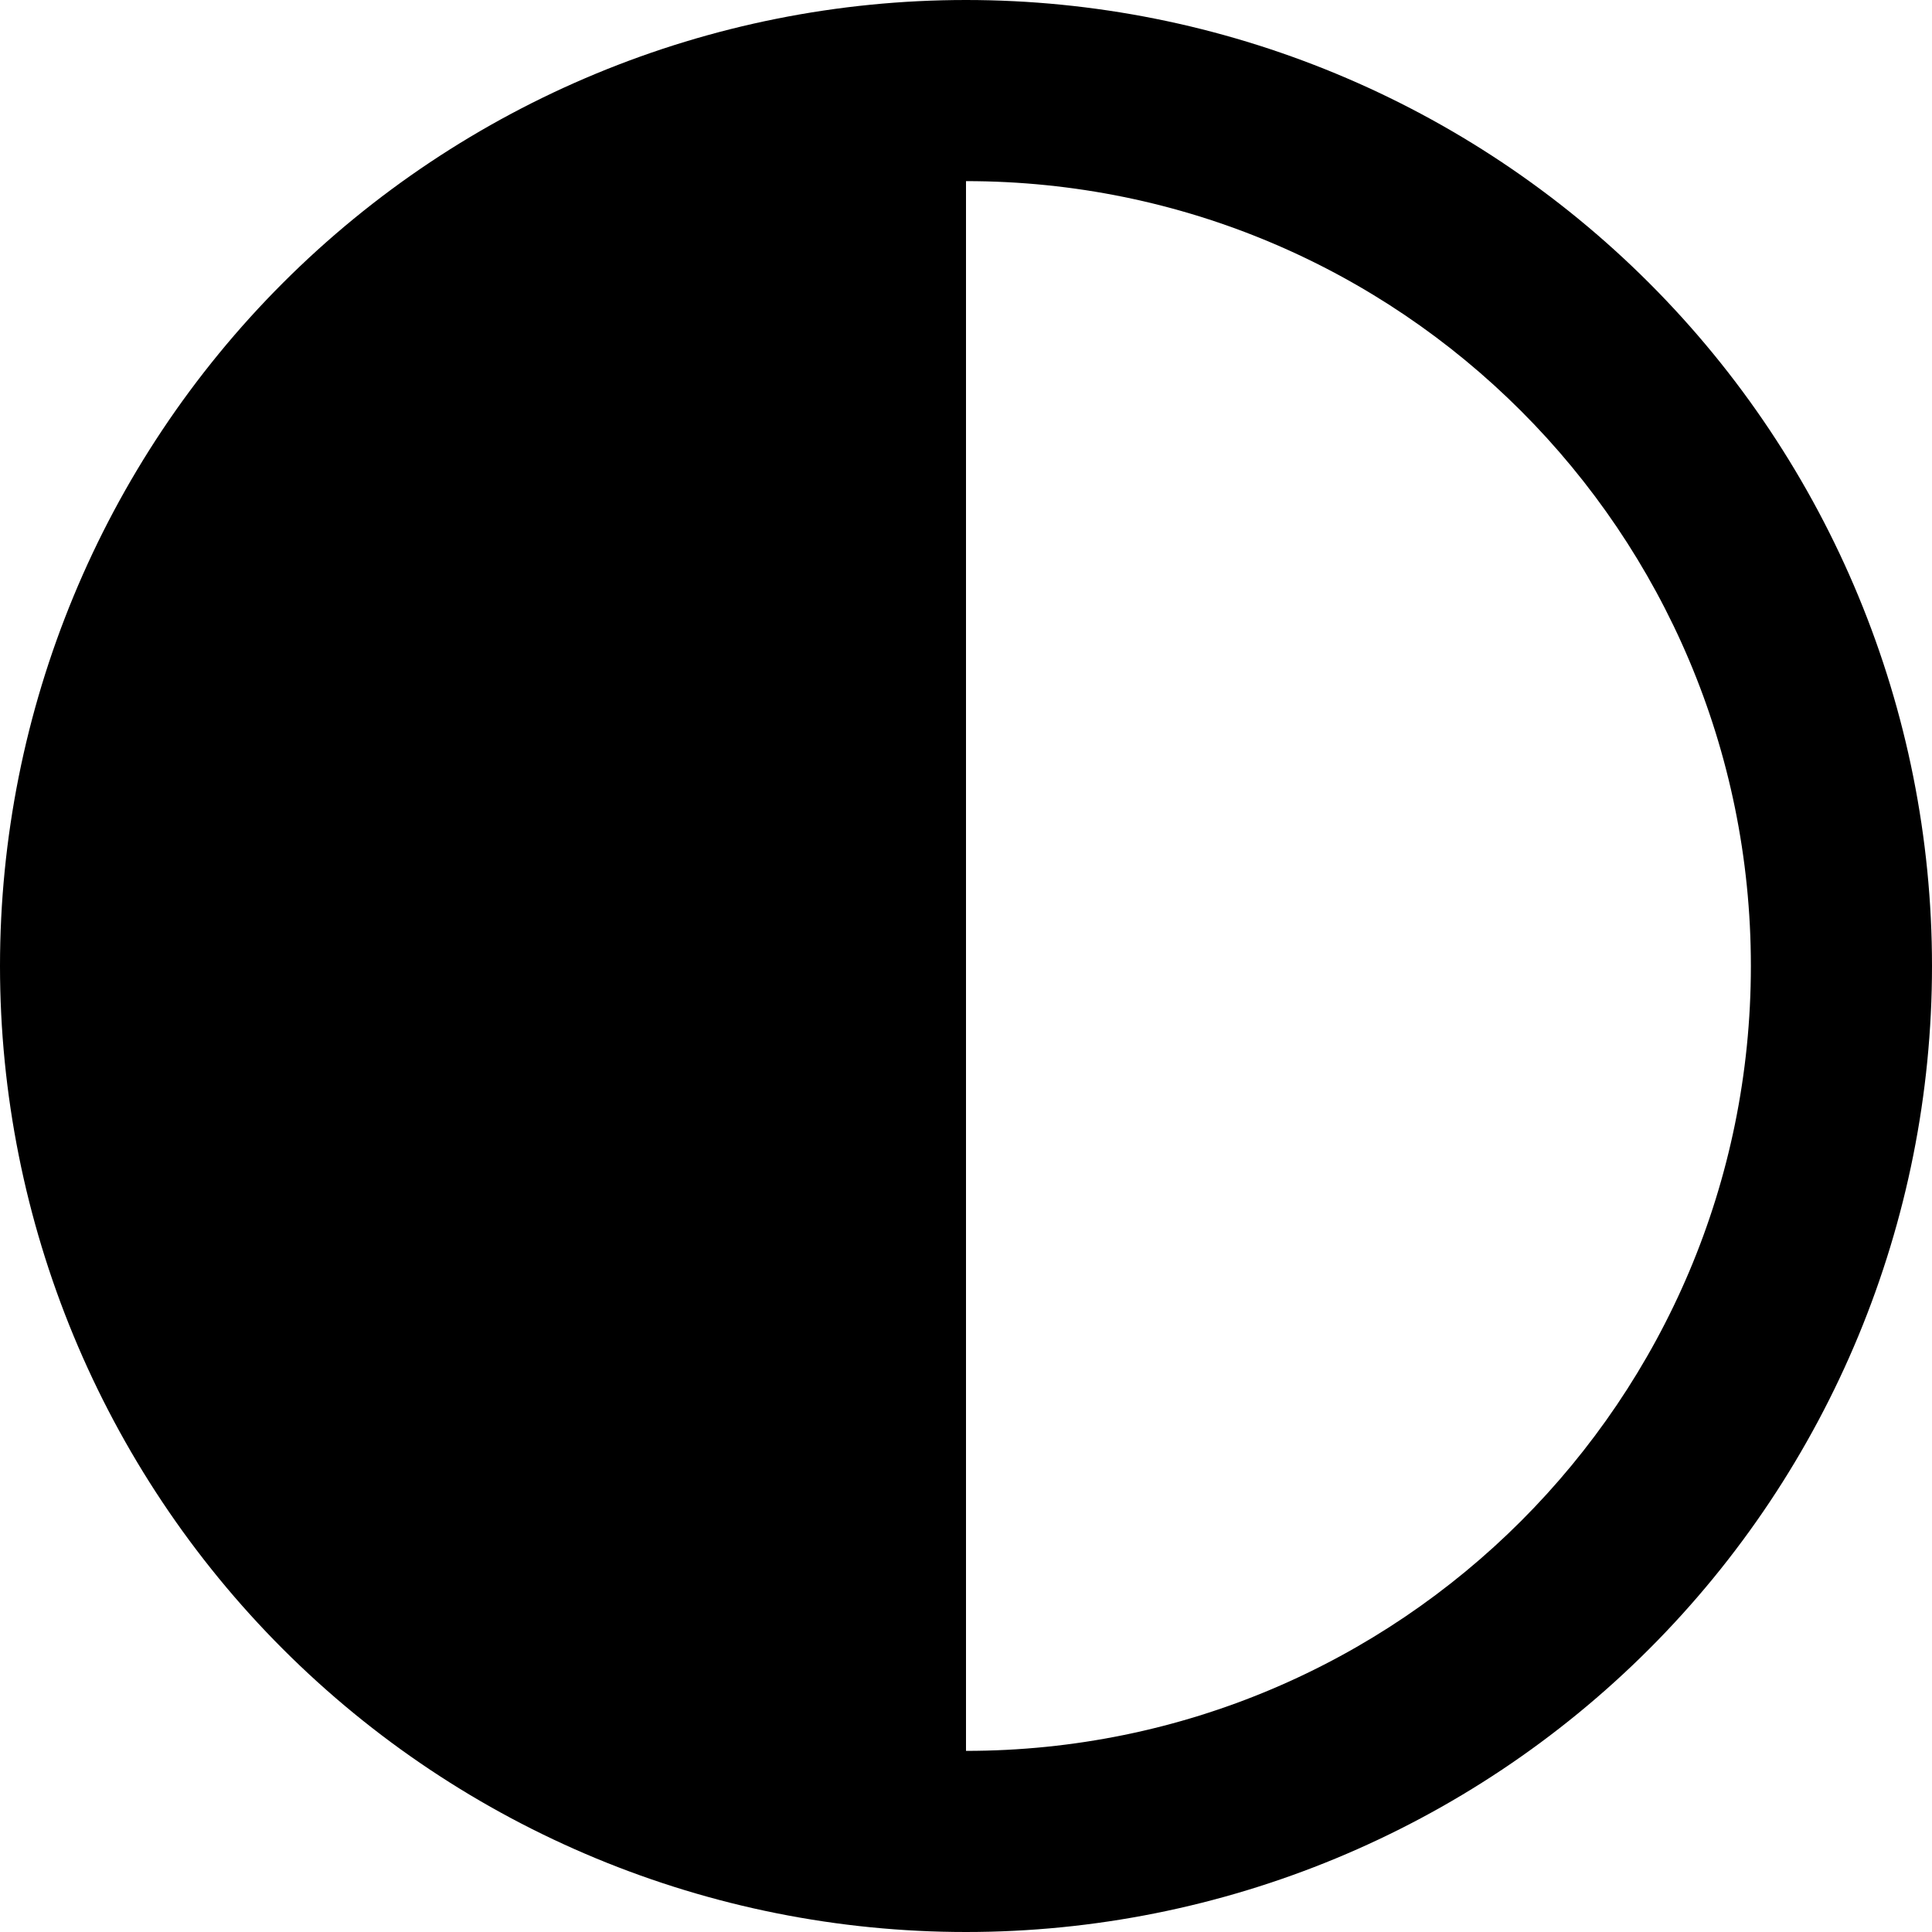 <svg viewBox="0 0 16 16" xmlns="http://www.w3.org/2000/svg"><path d="M14.5 8C14.5 4.409 11.591 1.5 8 1.5V14.5C11.591 14.5 14.5 11.591 14.5 8ZM0 8C0 5.878 0.843 3.843 2.343 2.343C3.843 0.843 5.878 0 8 0C10.122 0 12.157 0.843 13.657 2.343C15.157 3.843 16 5.878 16 8C16 10.122 15.157 12.157 13.657 13.657C12.157 15.157 10.122 16 8 16C5.878 16 3.843 15.157 2.343 13.657C0.843 12.157 0 10.122 0 8Z"/></svg>
